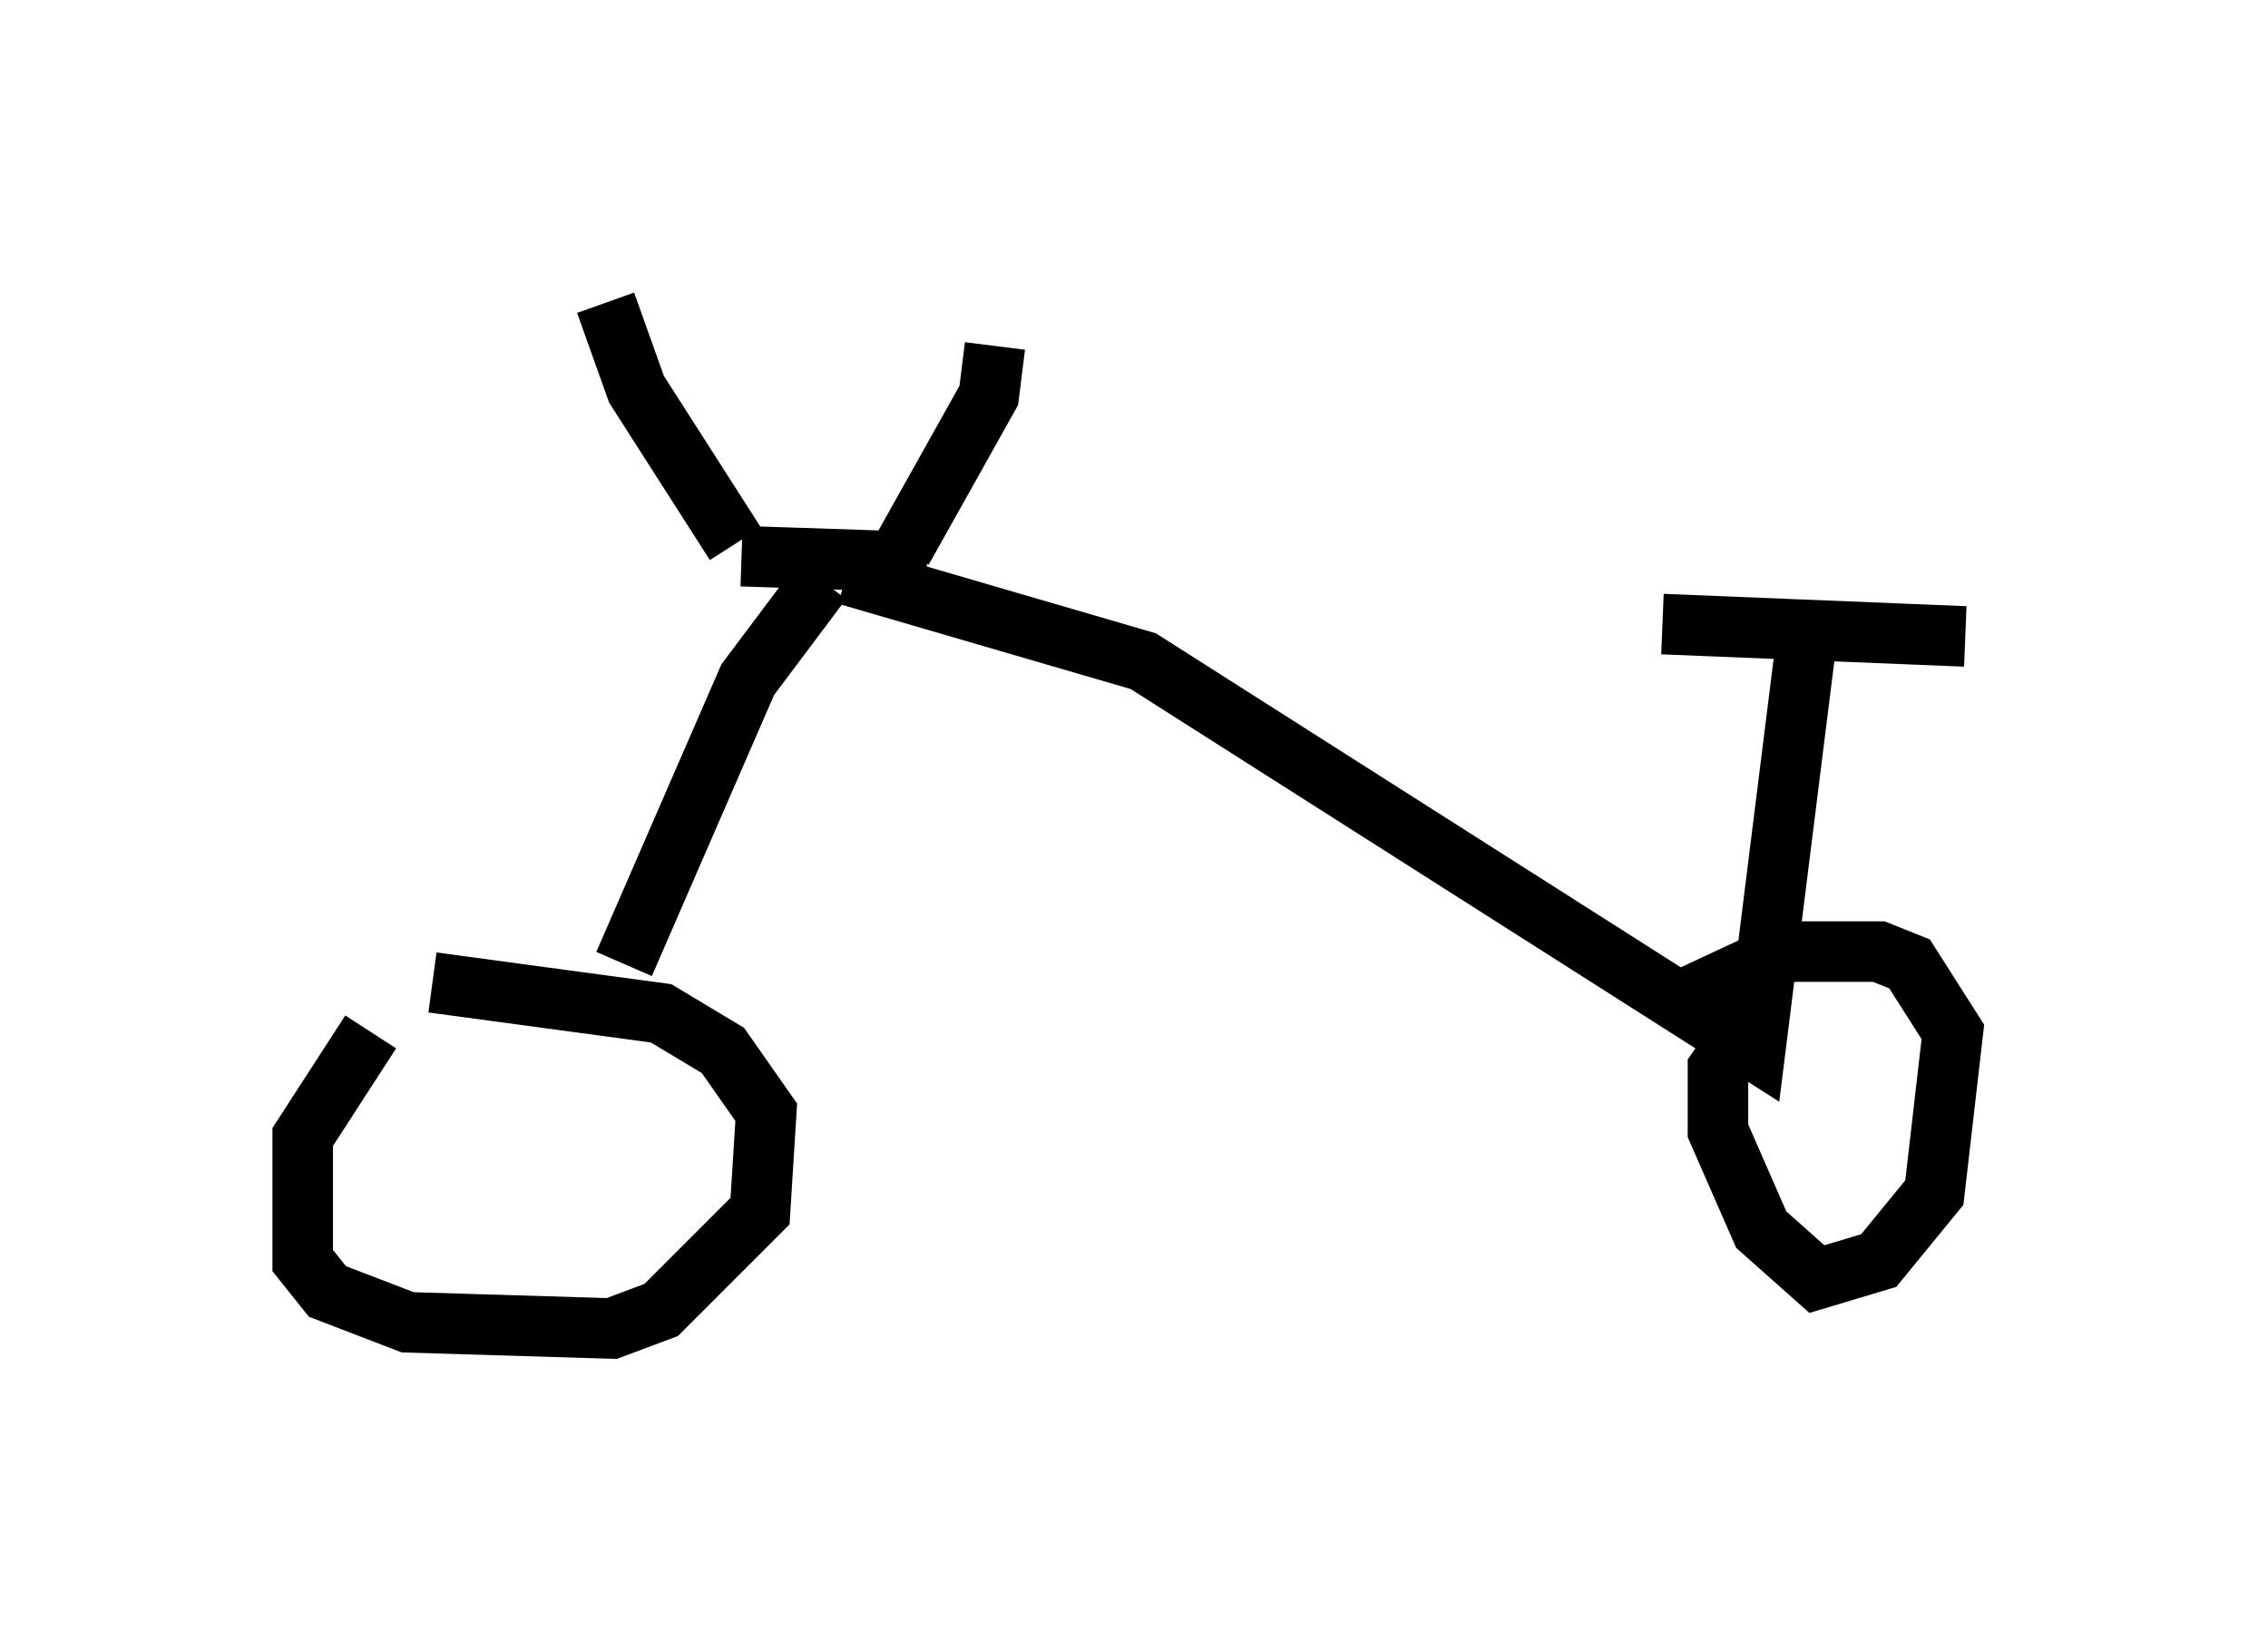 <?xml version="1.0" encoding="utf-8" ?>
<svg baseProfile="full" height="26.946" version="1.1" width="37.461" xmlns="http://www.w3.org/2000/svg" xmlns:ev="http://www.w3.org/2001/xml-events" xmlns:xlink="http://www.w3.org/1999/xlink"><defs /><rect fill="white" height="26.946" width="37.461" x="0" y="0" /><path d="M7.246, 16.74 m-1.123, 0.306 l-1.123, 1.735 0.0, 2.042 l0.408, 0.51 1.327, 0.51 l3.369, 0.102 0.817, -0.306 l1.633, -1.633 0.102, -1.633 l-0.715, -1.021 -1.021, -0.613 l-3.777, -0.51 m21.948, 0.408 l-0.715, 1.021 0.0, 1.021 l0.715, 1.633 0.919, 0.817 l1.021, -0.306 0.919, -1.123 l0.306, -2.654 -0.715, -1.123 l-0.51, -0.204 -1.531, 0.0 l-1.531, 0.715 m-17.661, -0.51 l2.042, -4.696 1.225, -1.633 m-1.327, -0.408 l3.063, 0.102 m-1.327, 0.204 l4.9, 1.429 10.106, 6.431 l0.817, -6.533 m-17.661, -1.838 l-1.633, -2.552 -0.51, -1.429 m4.9, 4.083 l1.429, -2.552 0.102, -0.817 m11.025, 4.594 l5.002, 0.204 " fill="none" stroke="black" stroke-width="1" /></svg>